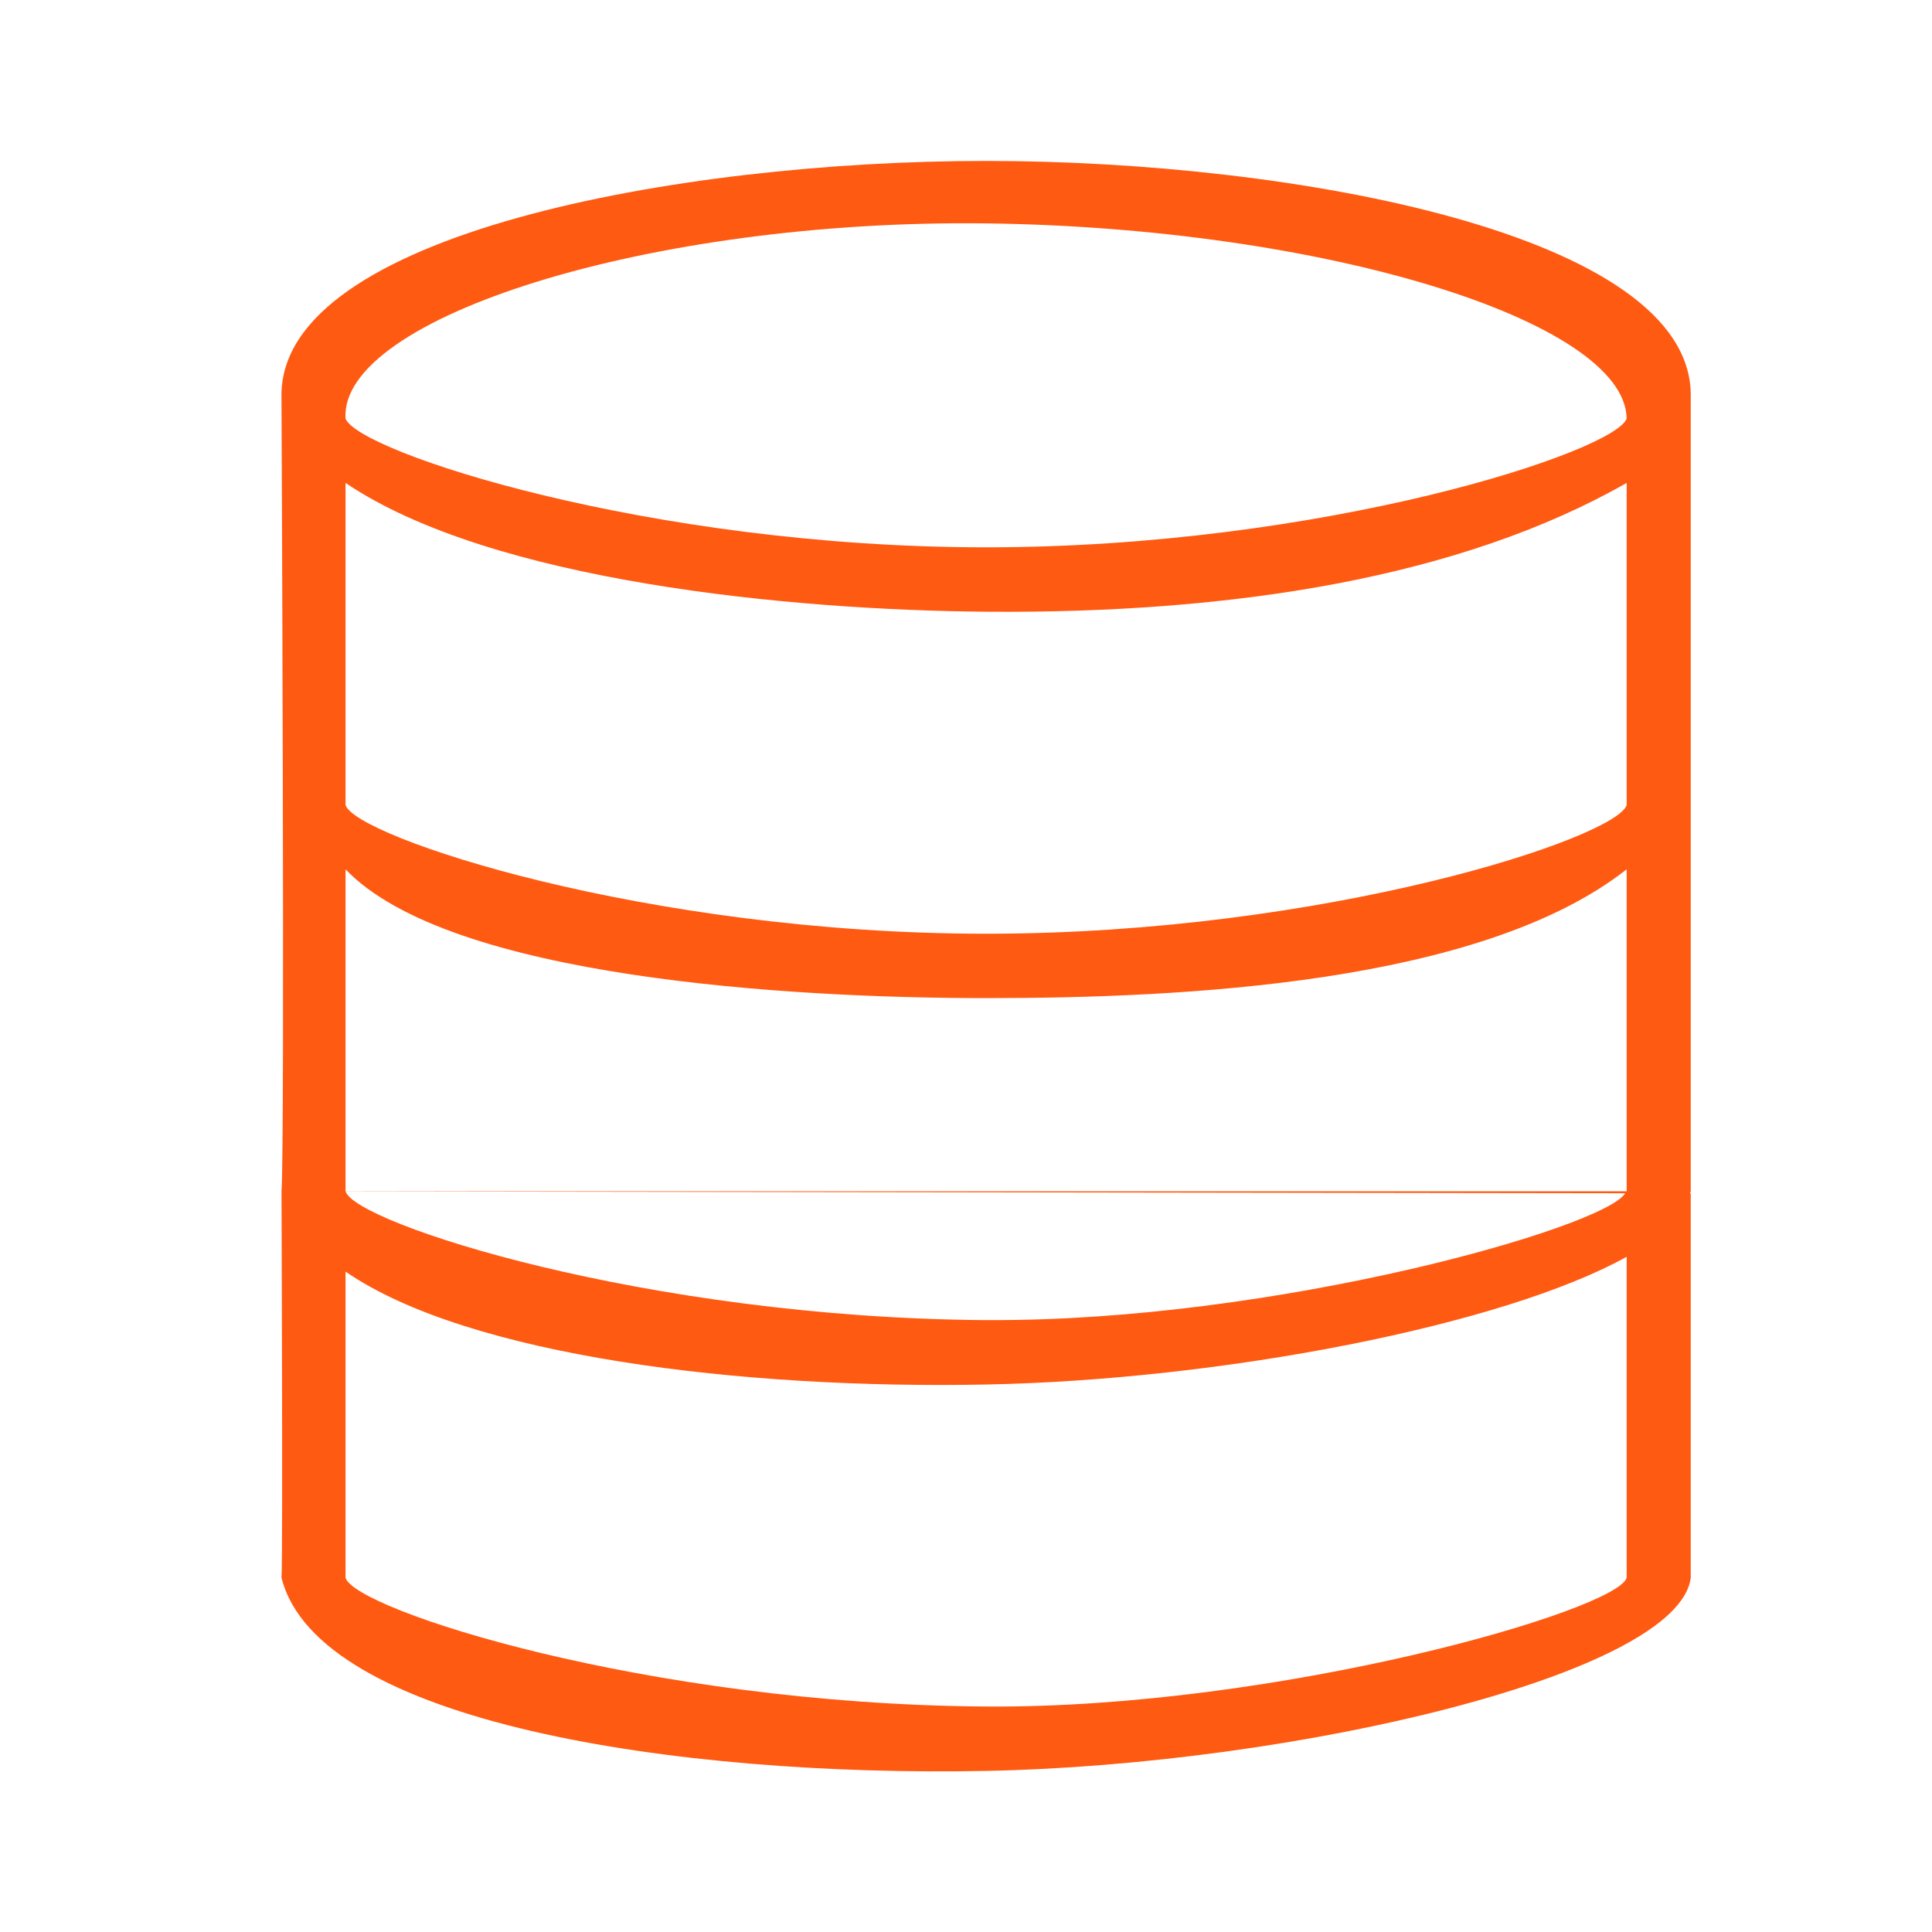 <svg xmlns="http://www.w3.org/2000/svg" width="48" height="48">
    <path fill="none" d="M0 0h48v48H0V0z" opacity=".502"/>
    <path fill="#FF5A12" fill-rule="evenodd" d="M42.006 39.198c-.298 2.398-9.843 4.649-17.506 4.8-7.684.151-16.608-1.197-17.506-4.8.035-.484 0-9.6 0-9.6.087-1.175-.001-19.782-.001-19.782 0-3.997 9.842-5.818 17.506-5.818 7.665 0 17.507 1.821 17.507 5.818v19.782c-.002.017-.015.034-.018.051h.018v9.549zm-17.506 3.2c7.27.05 15.694-2.393 15.914-3.2v-7.973c-3.071 1.705-10.038 3.058-15.914 3.173-6.049.119-12.849-.697-15.915-2.805v7.605c.218.786 7.451 3.142 15.915 3.2zm-.016-9.6l.083-.001c7.126.034 15.31-2.305 15.809-3.151L8.587 29.6c.23.787 7.448 3.137 15.897 3.198zm.019-27.248c-8.387-.105-16.074 2.354-15.918 4.848.292.823 7.527 3.2 15.915 3.2 8.387 0 15.623-2.377 15.914-3.2-.043-2.423-7.524-4.743-15.911-4.848zm-.003 9.648c-4.855-.039-12.289-.748-15.915-3.2v8c.218.785 7.451 3.2 15.915 3.2 8.454 0 15.685-2.391 15.914-3.2v-8c-4.123 2.352-9.766 3.25-15.914 3.2zm0 9.6c-4.855 0-13.333-.499-15.915-3.2v8h31.829v-8c-3.625 2.852-11.058 3.2-15.914 3.2z"/>
</svg>
